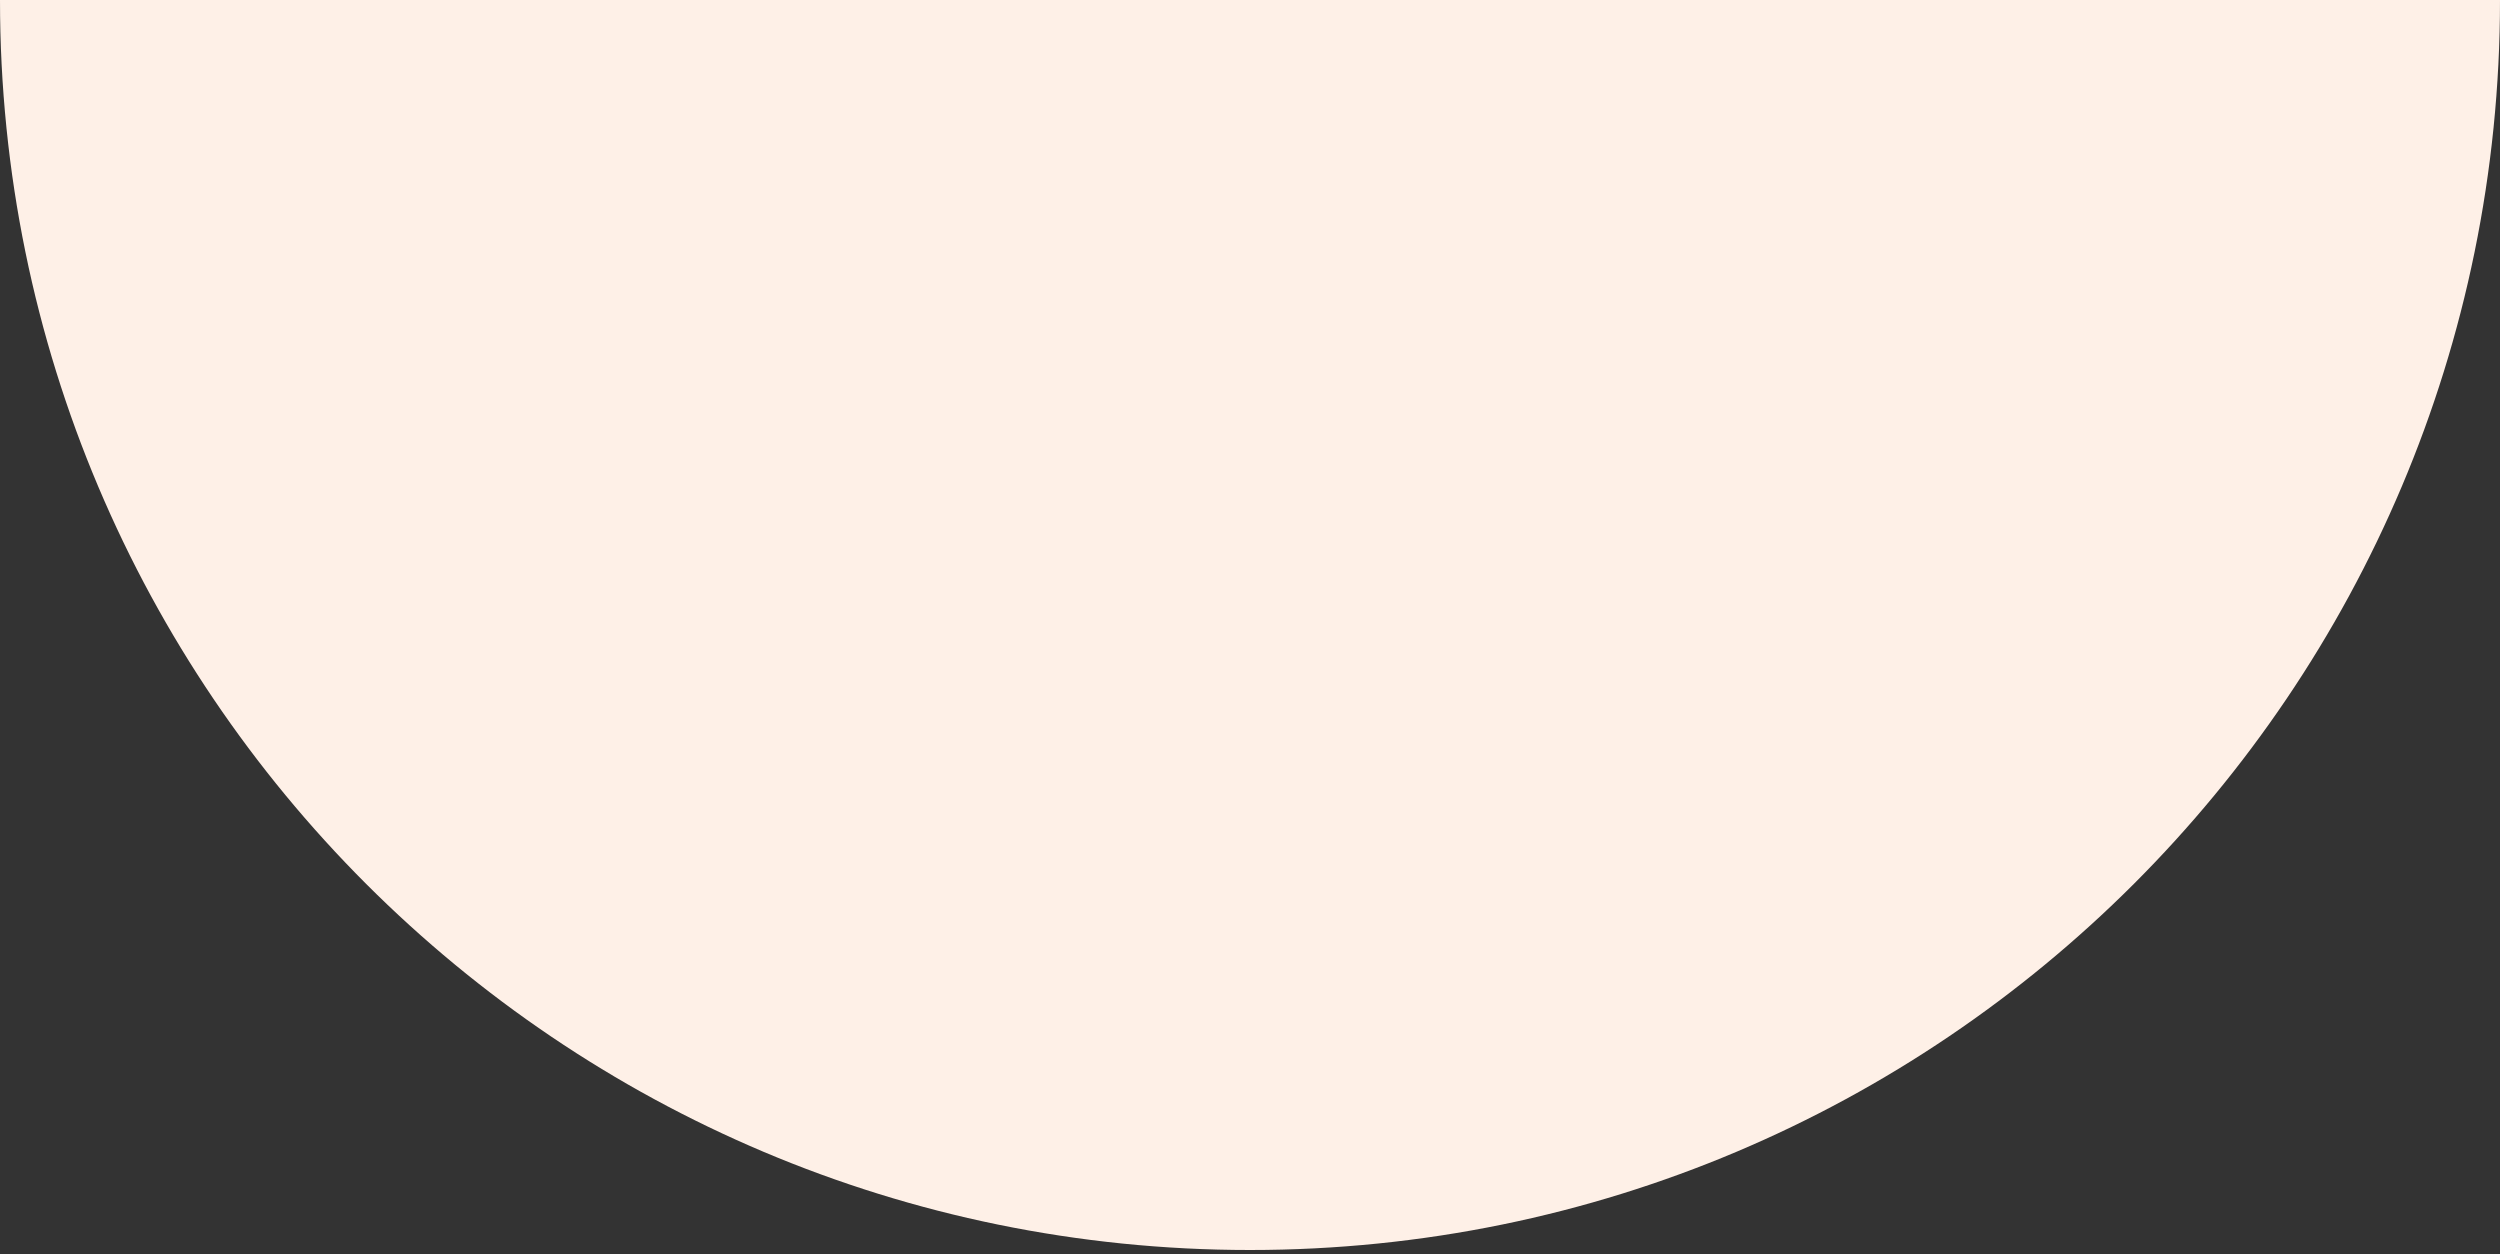 <svg width="295" height="148" viewBox="0 0 295 148" fill="none" xmlns="http://www.w3.org/2000/svg">
<rect x="0" y="0" width="295" height="148" fill="#333333" stroke="none"/>
<path d="M147.5 147.5C228.962 147.5 295 81.462 295 0H0C0 81.462 66.038 147.5 147.5 147.5Z" fill="#FEF0E7"/>
</svg>
